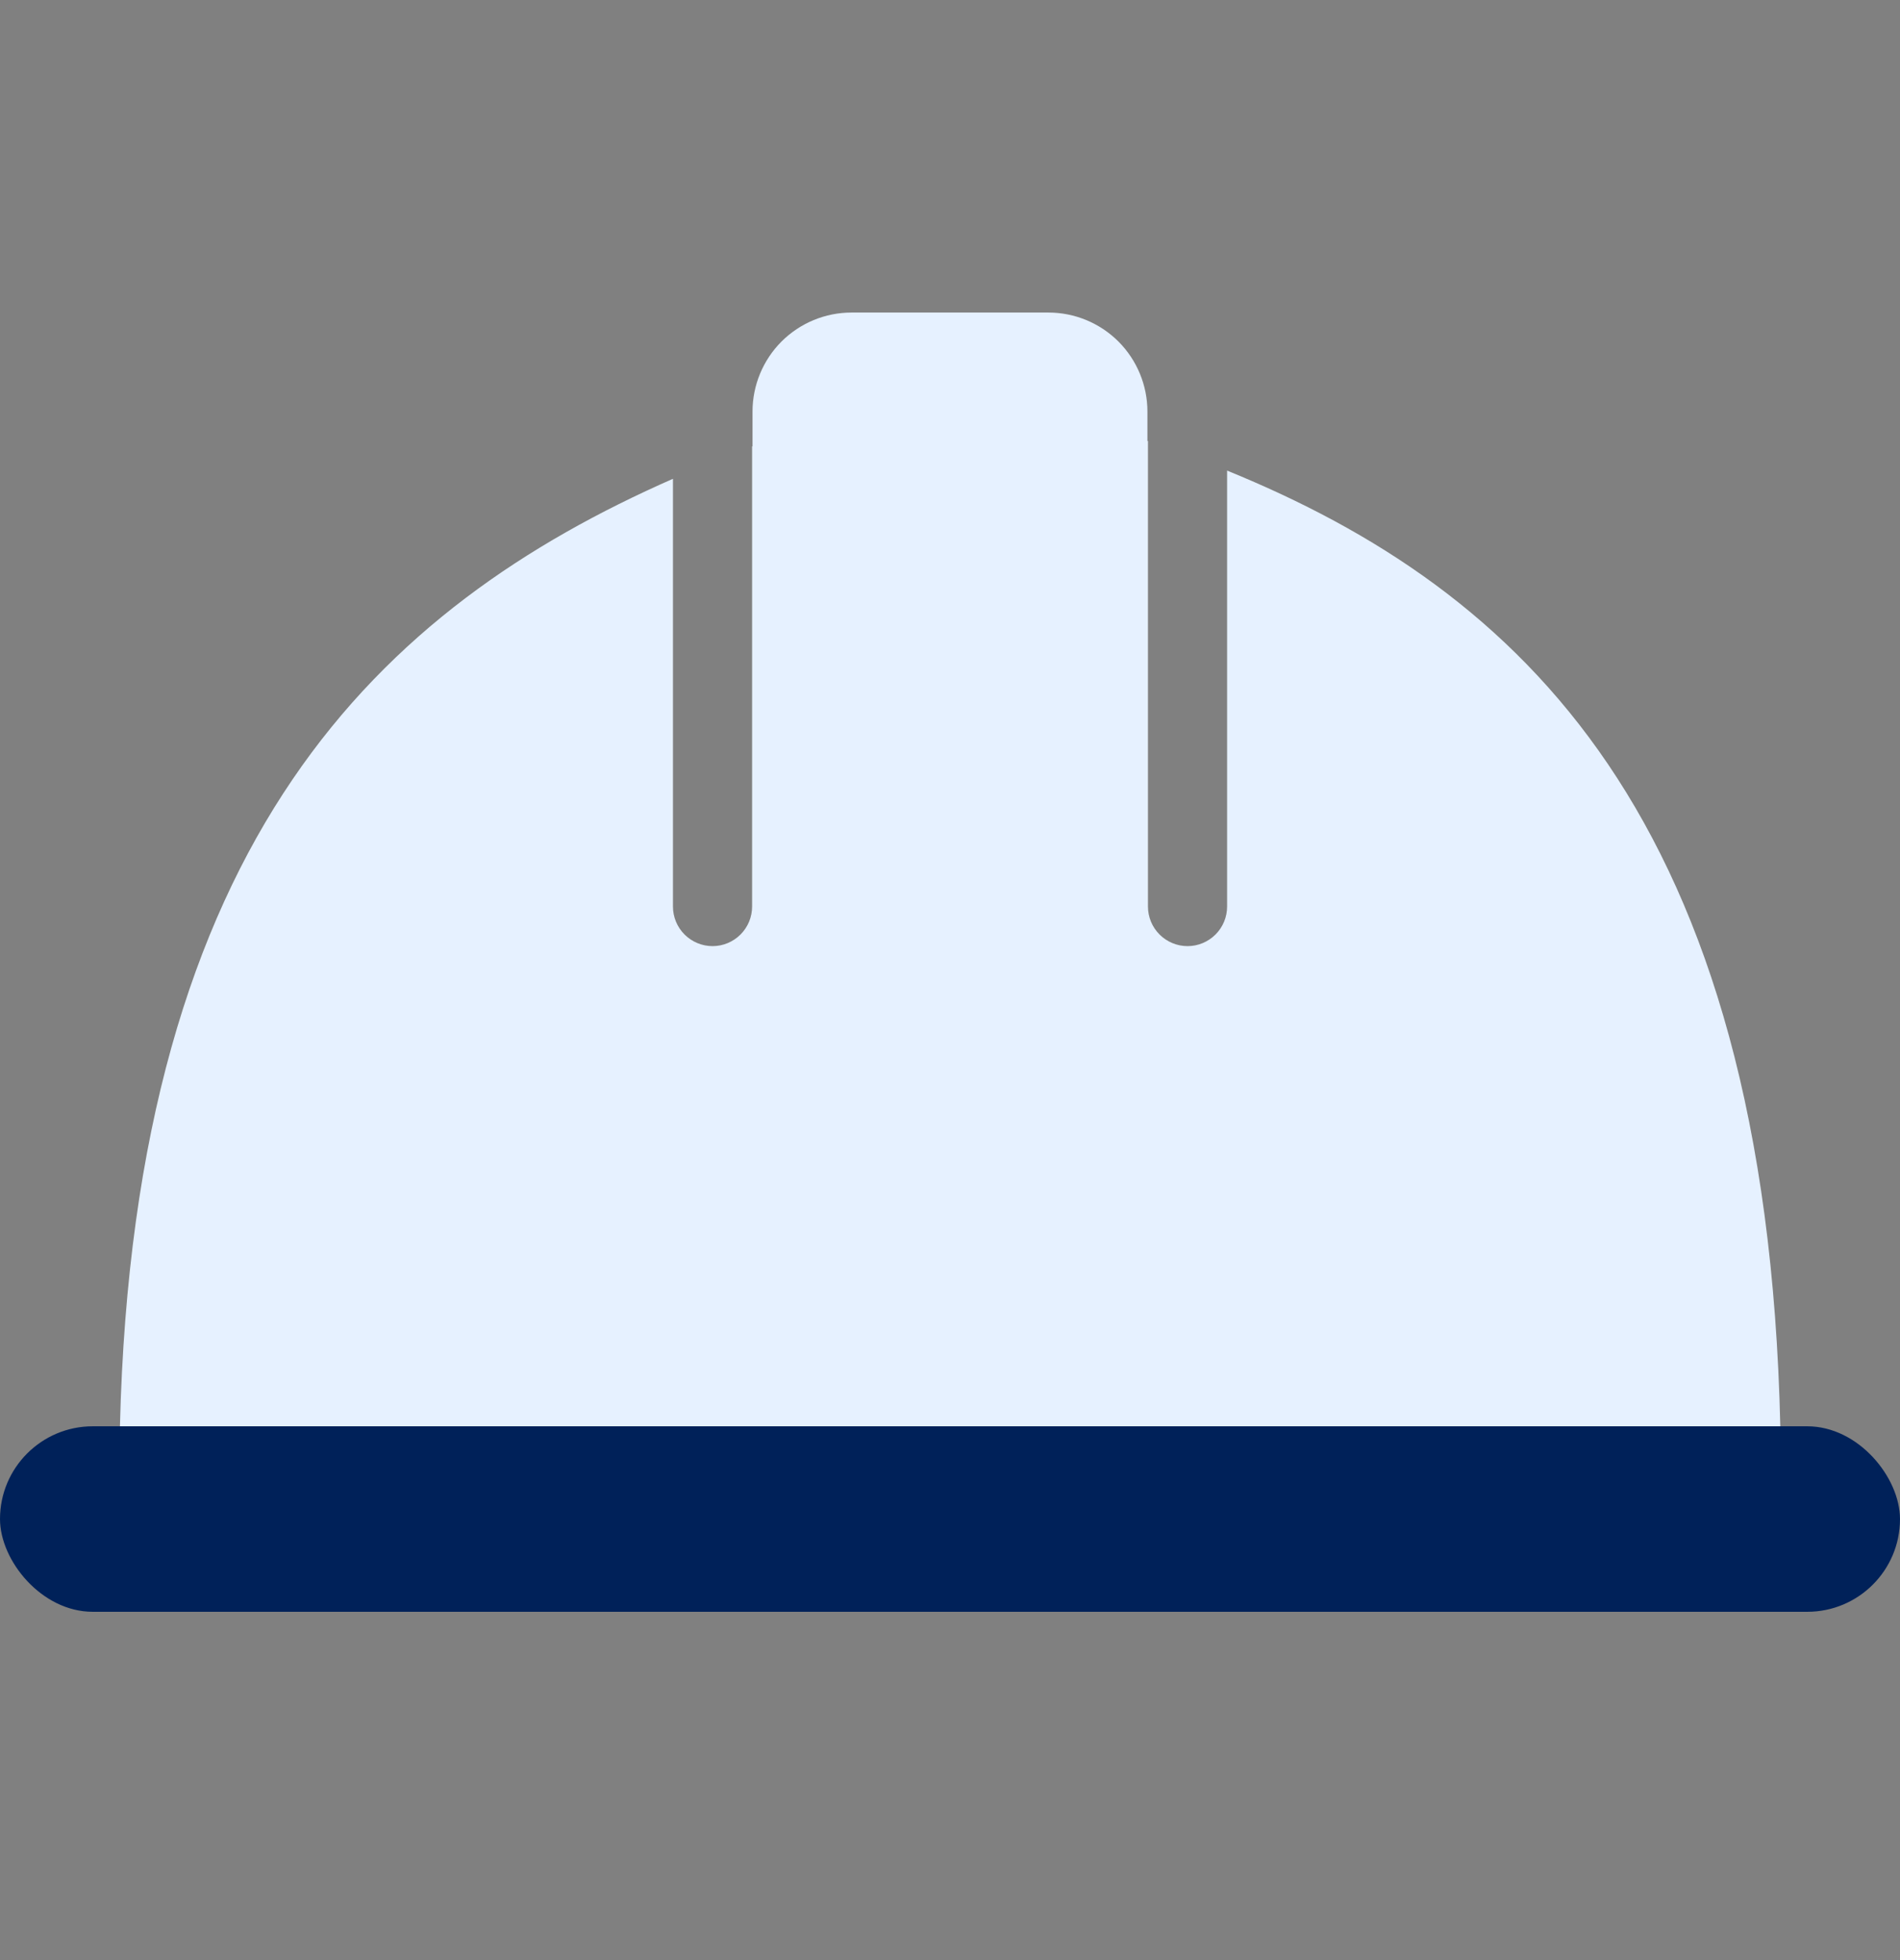 <svg width="32" height="33" viewBox="0 0 32 33" fill="none" xmlns="http://www.w3.org/2000/svg">
<rect x="0" y="0" width="32" height="33" fill="#808080" stroke="none"/>
<path fill-rule="evenodd" clip-rule="evenodd" d="M13.162 5.75C13.475 5.438 13.899 5.262 14.341 5.262H17.658C18.1 5.262 18.524 5.438 18.837 5.75C19.149 6.063 19.325 6.487 19.325 6.929V7.425H19.334V15.262C19.334 15.439 19.404 15.608 19.529 15.733C19.654 15.858 19.824 15.929 20.001 15.929C20.178 15.929 20.347 15.858 20.472 15.733C20.597 15.608 20.667 15.439 20.667 15.262V7.923C25.589 9.929 29.749 13.738 29.984 24.013H2.02C2.262 14.088 6.418 10.224 11.334 8.061V15.262C11.334 15.439 11.404 15.608 11.529 15.733C11.654 15.858 11.824 15.929 12.001 15.929C12.178 15.929 12.347 15.858 12.472 15.733C12.597 15.608 12.667 15.439 12.667 15.262V7.515H12.674V6.929C12.674 6.487 12.85 6.063 13.162 5.75Z" fill="#E6F1FF"/>
<rect y="24.013" width="32" height="3.123" rx="1.562" fill="#002159"/>
</svg>
